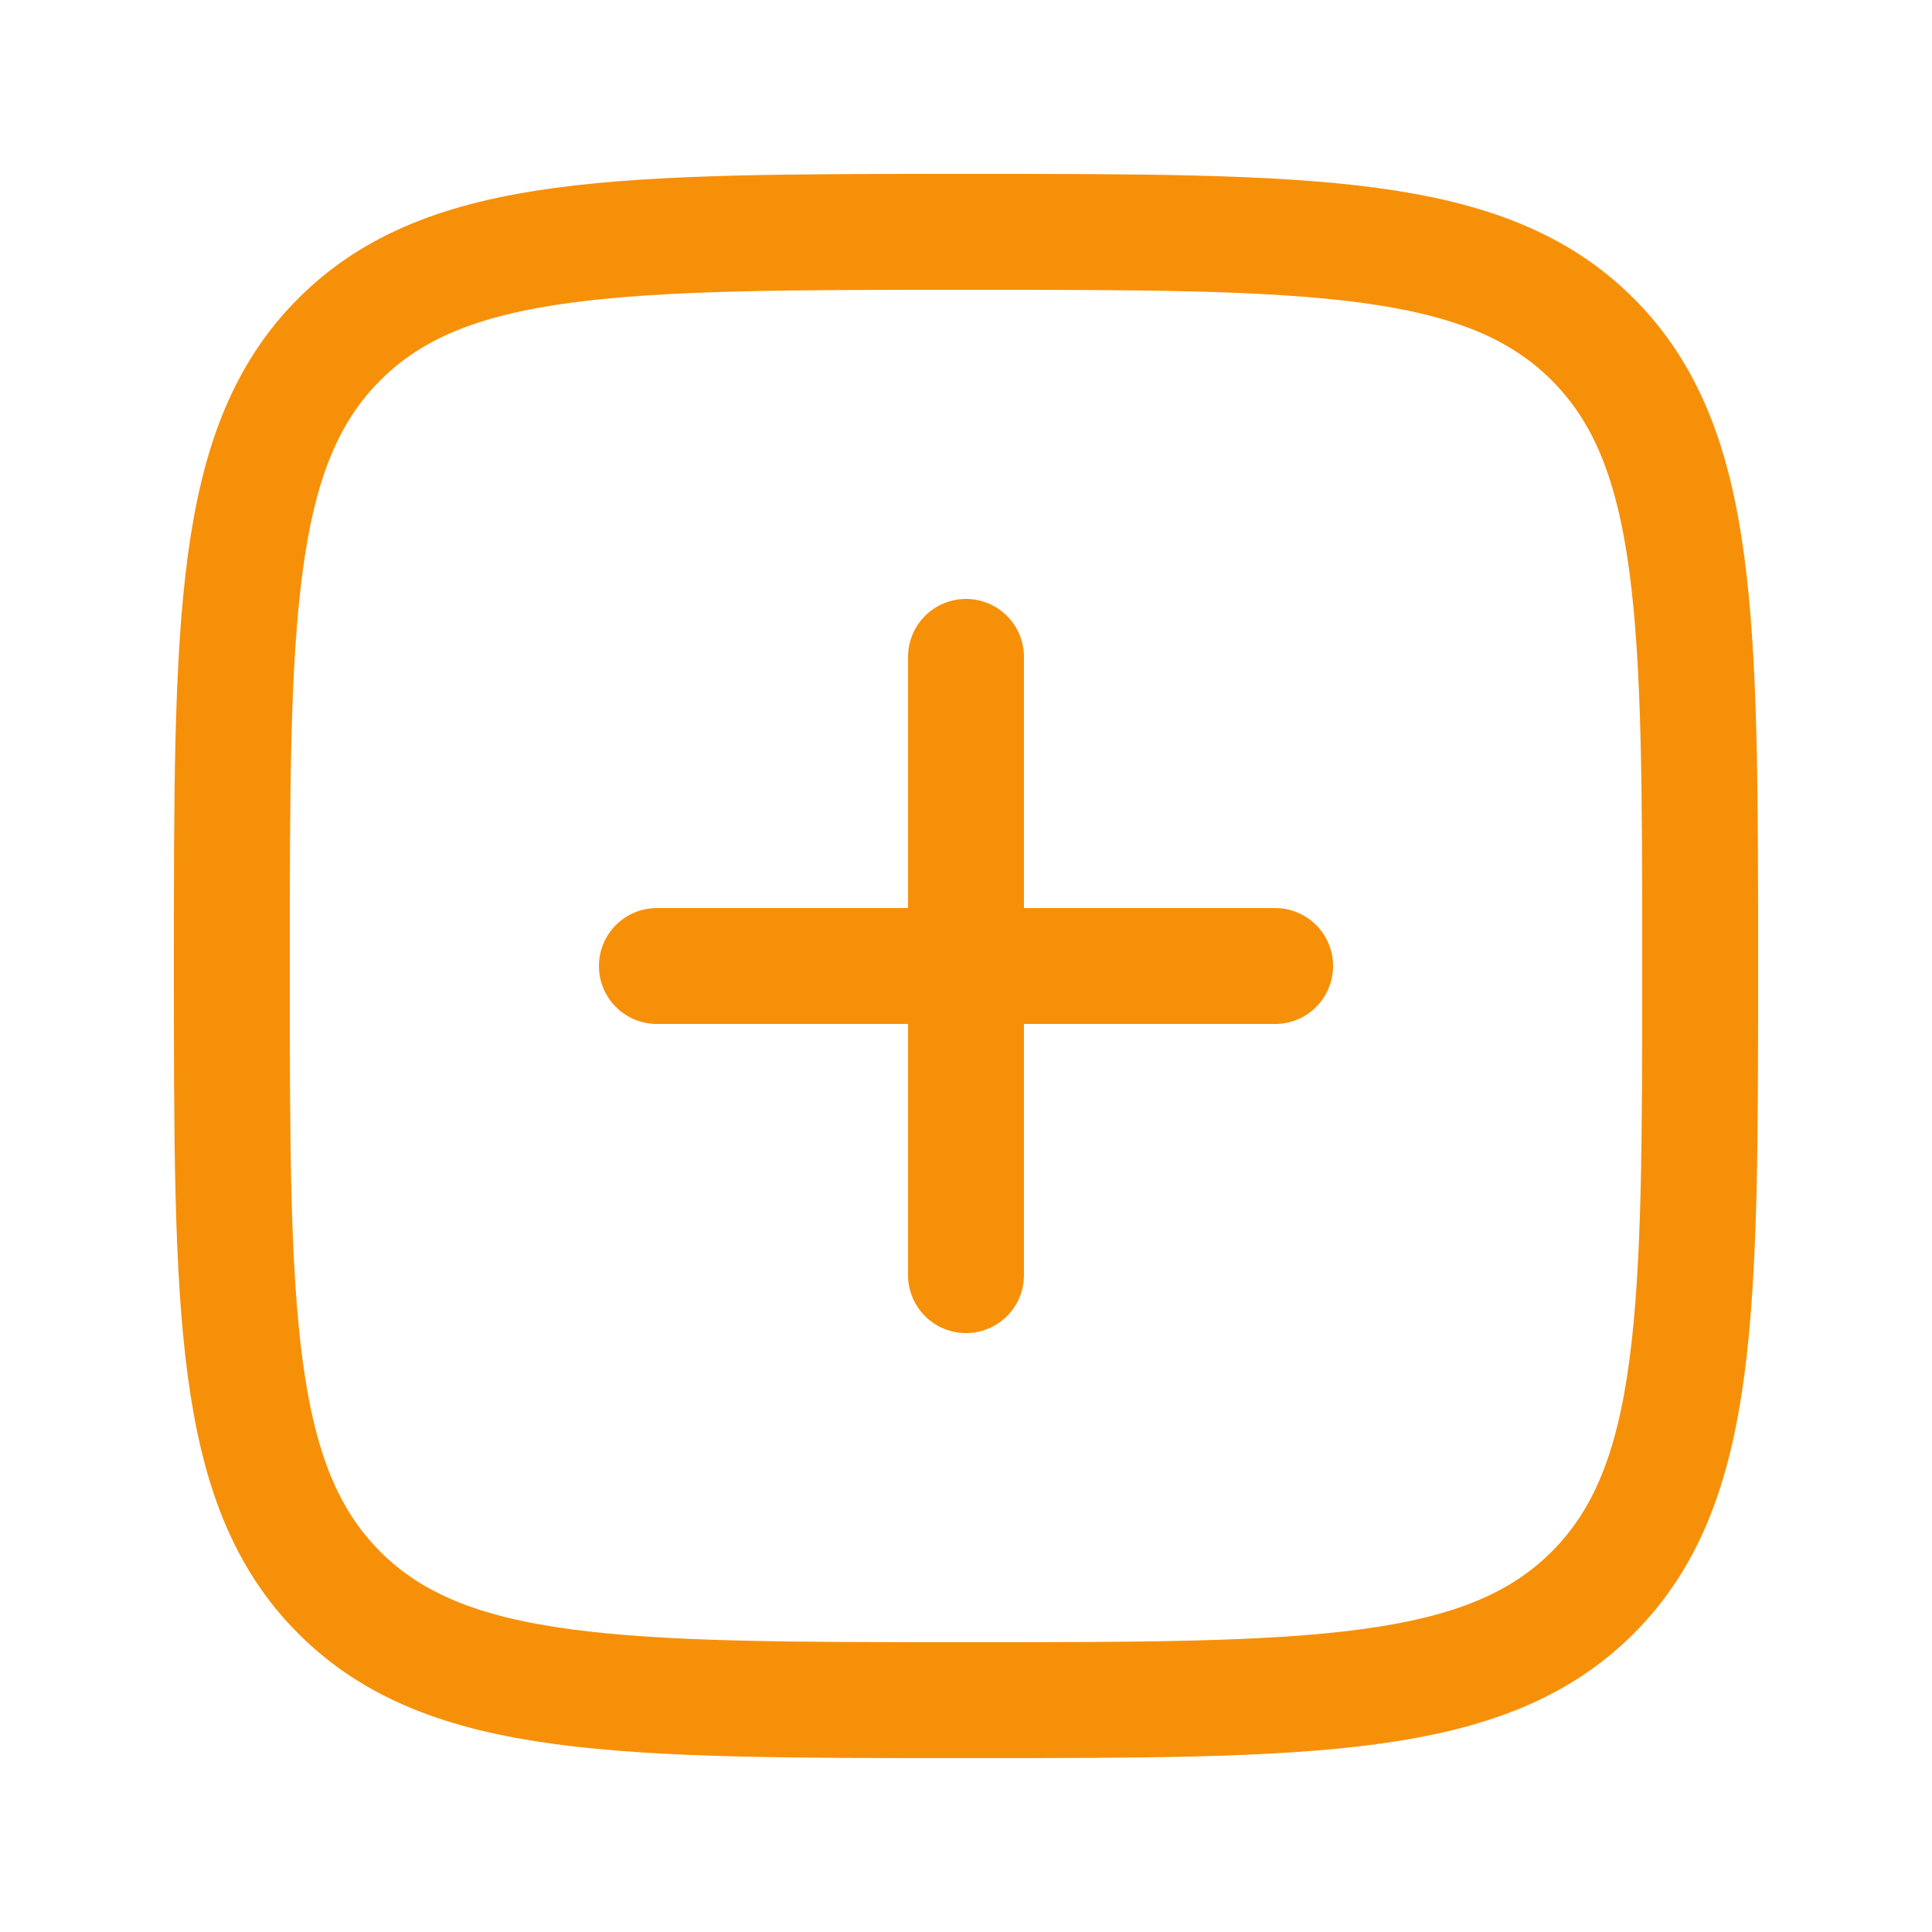 <svg width="25" height="25" viewBox="0 0 25 25" fill="none" xmlns="http://www.w3.org/2000/svg">
<path d="M3 12.5C3 8.022 3 5.782 4.391 4.391C5.782 3 8.022 3 12.5 3C16.978 3 19.218 3 20.609 4.391C22 5.782 22 8.022 22 12.5C22 16.978 22 19.218 20.609 20.609C19.218 22 16.978 22 12.5 22C8.022 22 5.782 22 4.391 20.609C3 19.218 3 16.978 3 12.5Z" stroke="#F79009" stroke-width="1.5" stroke-linejoin="round"/>
<path d="M12.5 8.5L12.5 16.5M16.5 12.5L8.5 12.5" stroke="#F79009" stroke-width="1.5" stroke-linecap="round" stroke-linejoin="round"/>
</svg>
